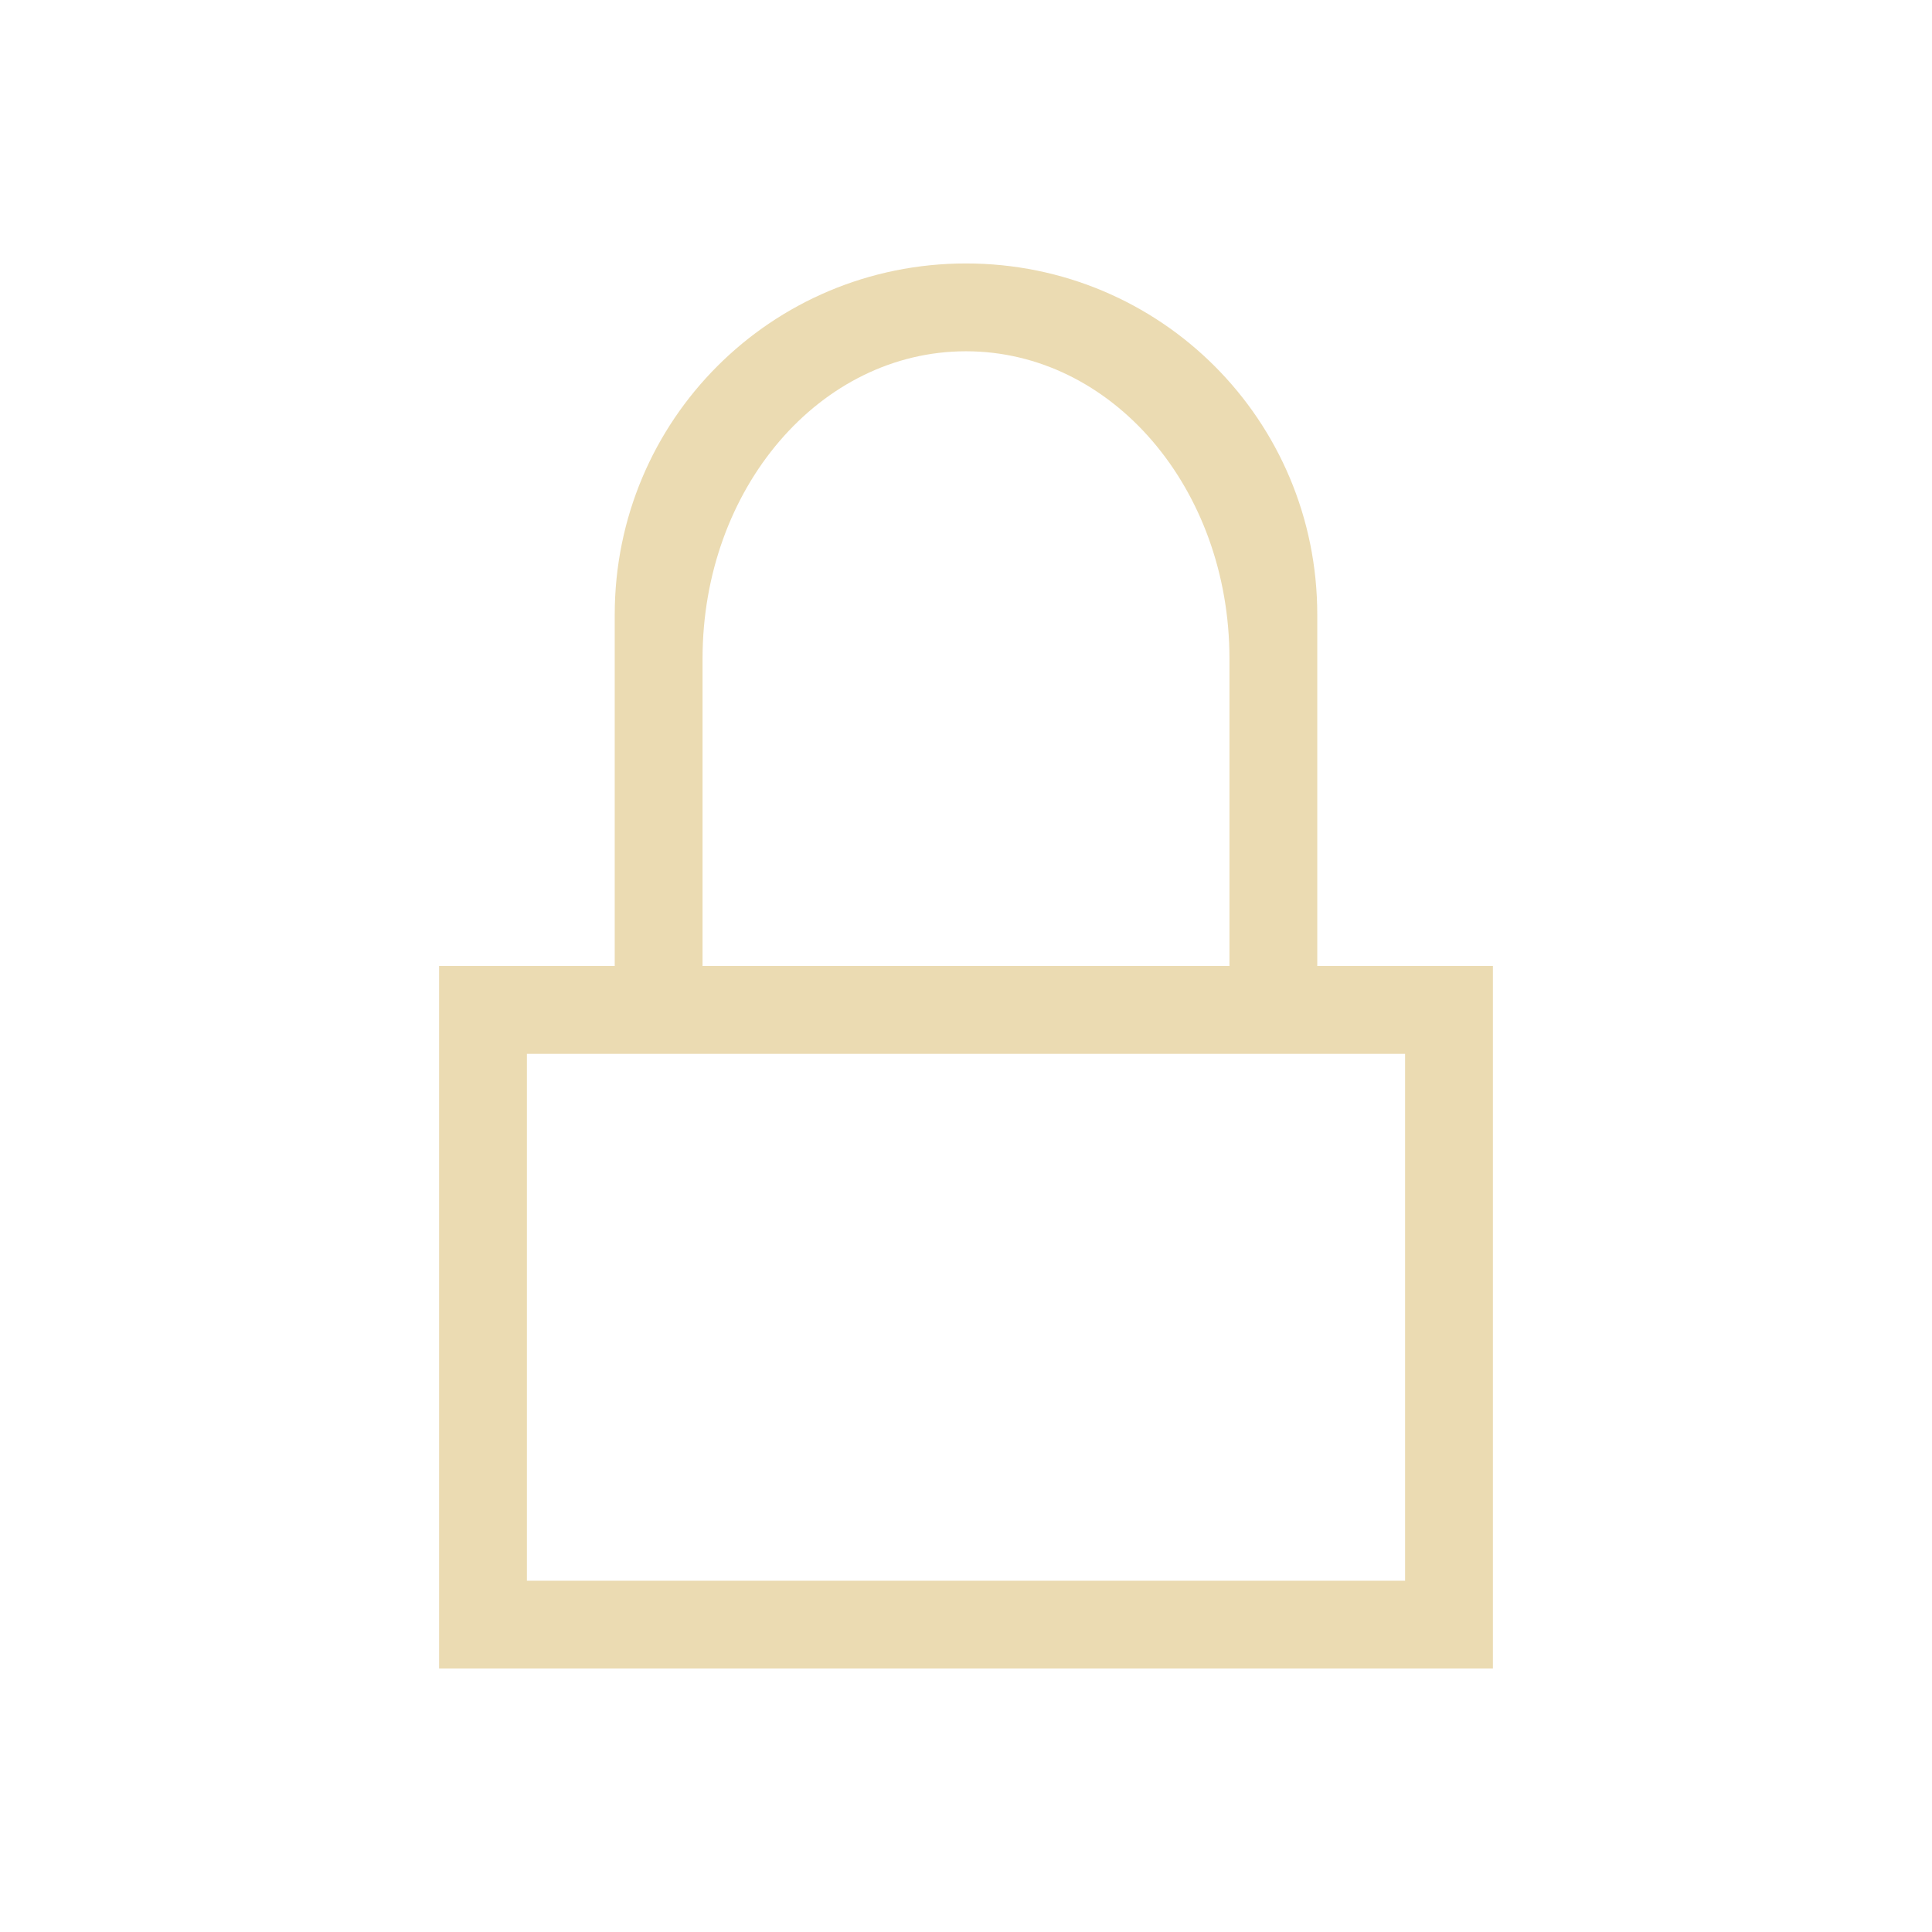 <svg id="svg6" version="1.1" viewBox="0 0 22 22" xmlns="http://www.w3.org/2000/svg">
    <defs id="defs3051">
        <style id="current-color-scheme" type="text/css">.ColorScheme-Text {
        color:#ebdbb2;
      }</style>
    </defs>
    <path id="path4" class="ColorScheme-Text" d="m11 3c-2.216 0-4 1.784-4 4v4h-2v8h12v-8h-2v-4c0-2.216-1.784-4-4-4zm0 1c1.662 0 3 1.561 3 3.5v3.5h-6v-3.5c0-1.939 1.338-3.5 3-3.5zm-5 8h10v6h-10z" fill="currentColor"/>
</svg>
